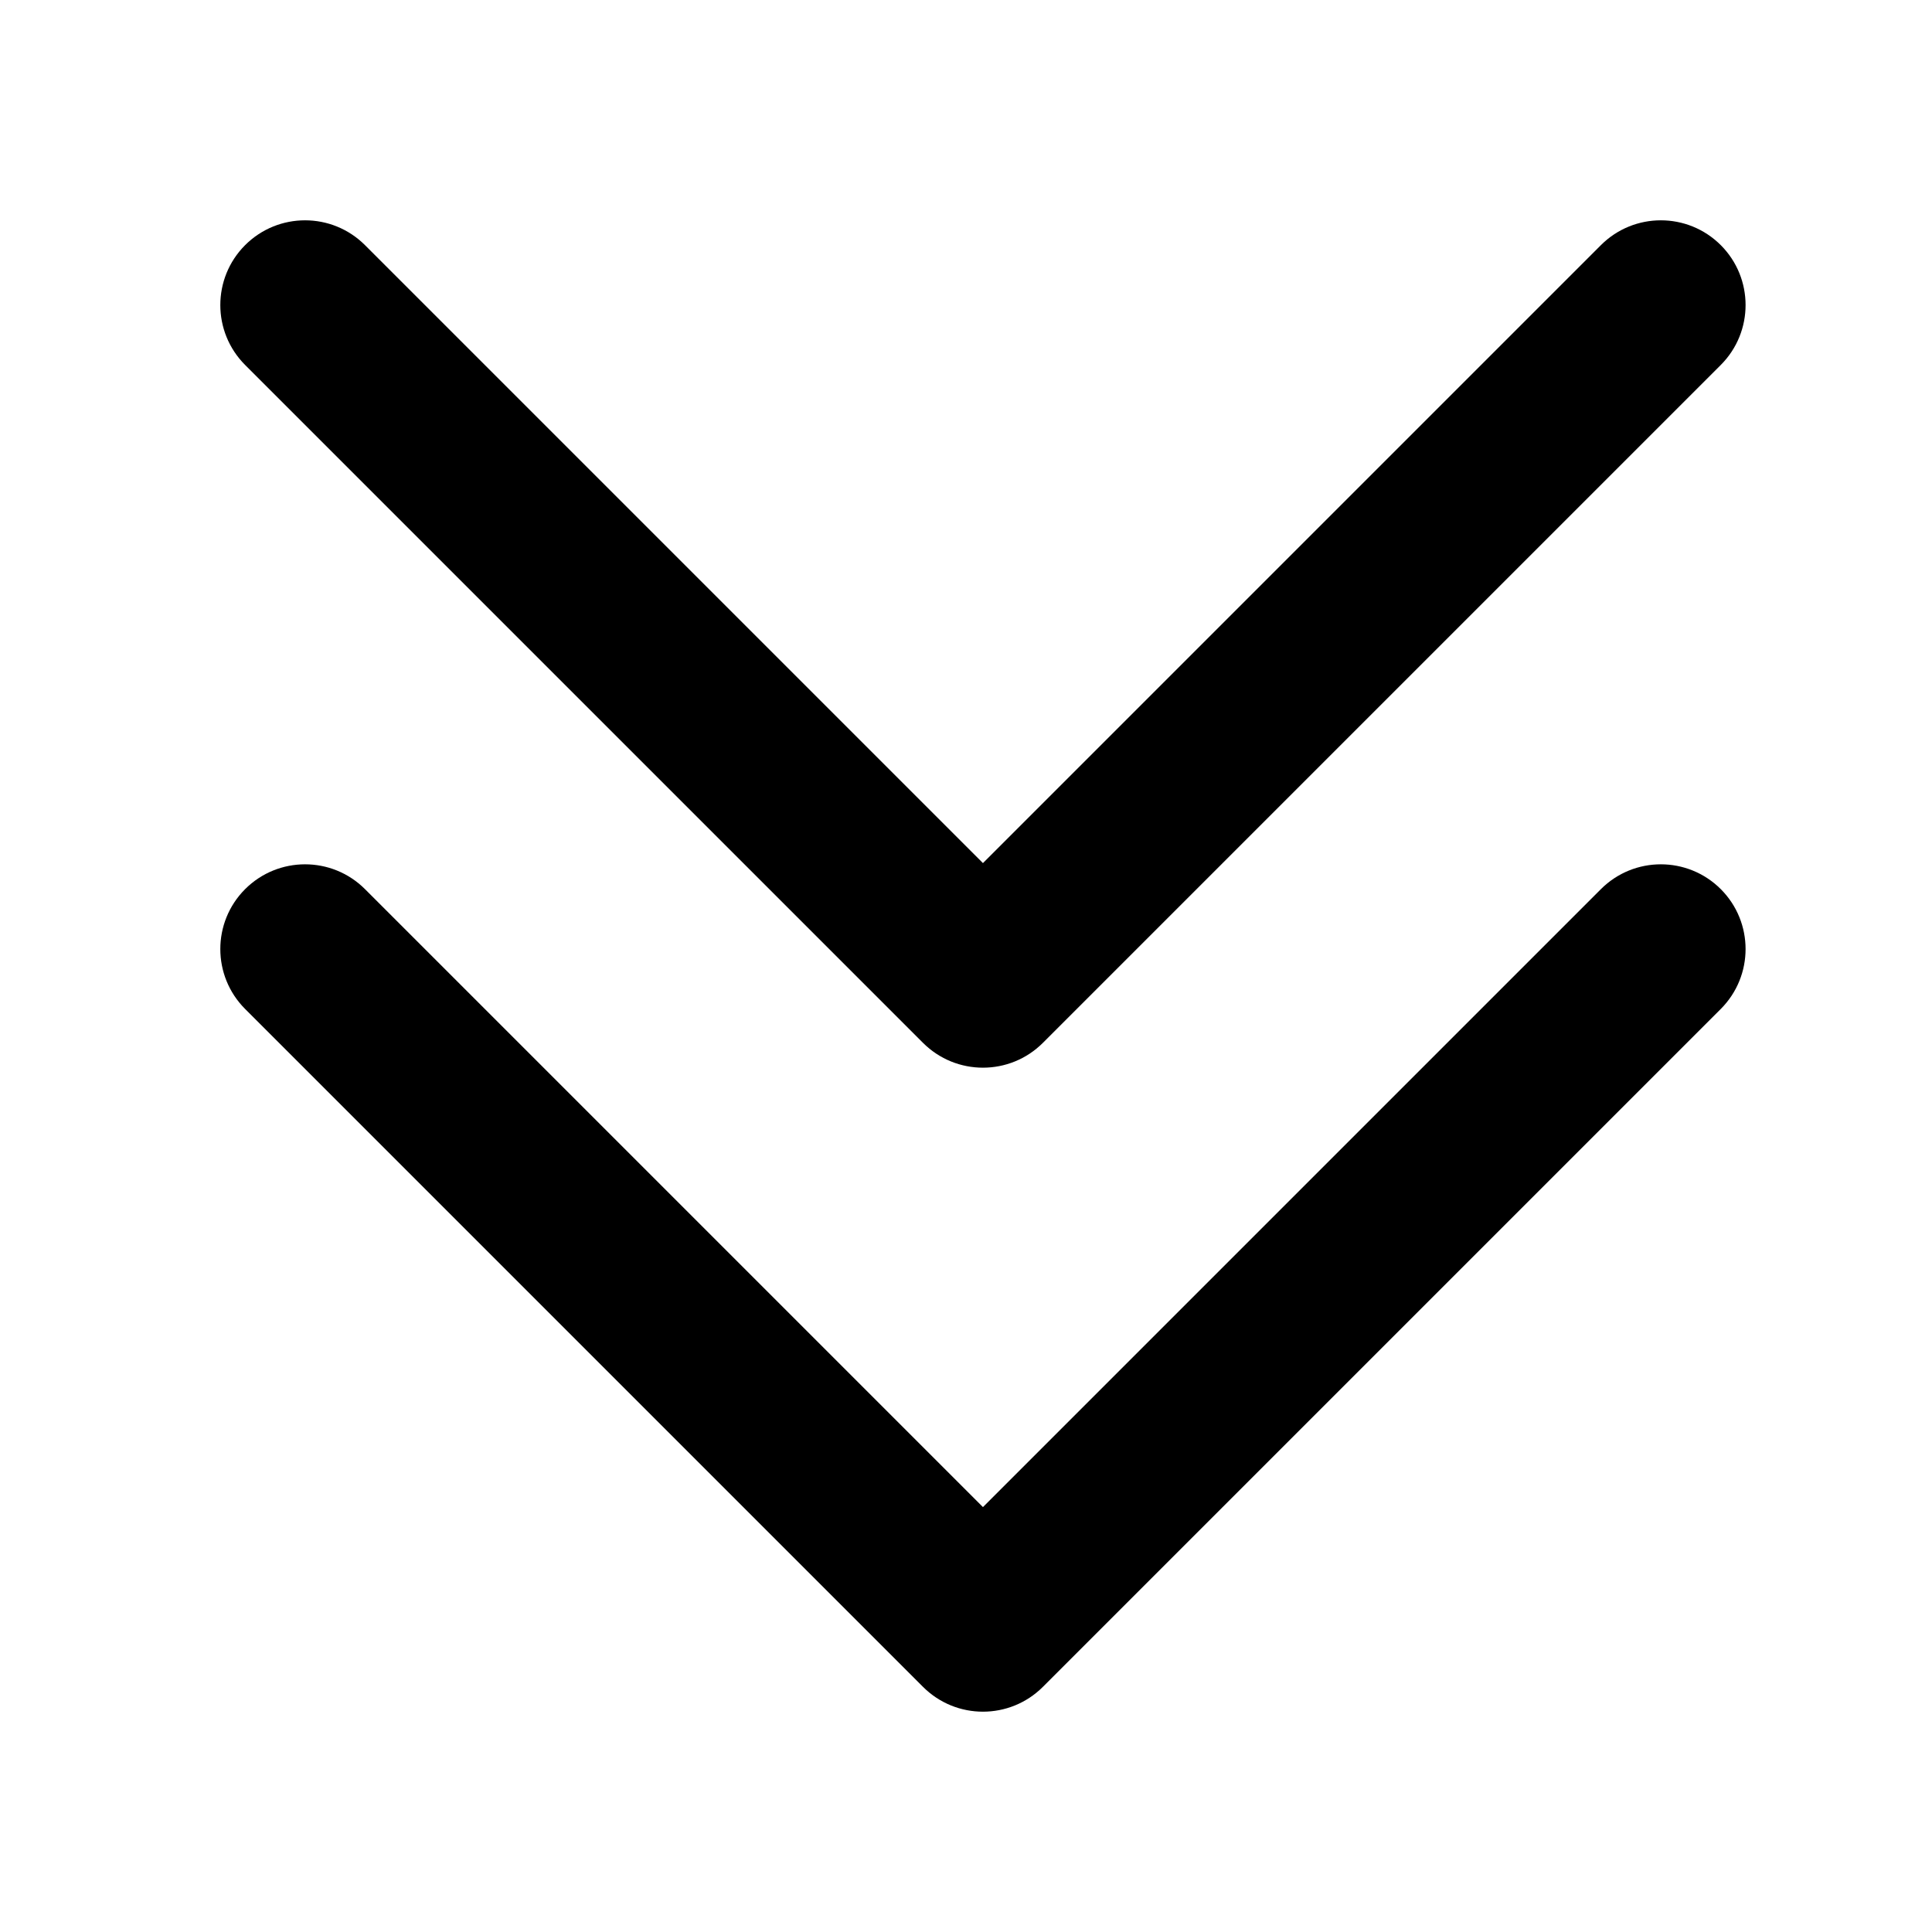 <?xml version="1.0" encoding="UTF-8"?>
<svg width="57px" height="57px" viewBox="0 0 57 57" version="1.1" xmlns="http://www.w3.org/2000/svg" xmlns:xlink="http://www.w3.org/1999/xlink">
    <!-- Generator: Sketch 53 (72520) - https://sketchapp.com -->
    <title>Slice</title>
    <desc>Created with Sketch.</desc>
    <g id="Page-1" stroke="none" stroke-width="1" fill="none" fill-rule="evenodd">
        <g id="arrow-down" transform="translate(6, 6)" fill="#000000" fill-rule="nonzero">
            <g id="noun_chevron_1025828" transform="translate(23, 13) rotate(90) translate(-23, -13) translate(10, -10)">
                <g id="Group">
                    <g id="Path">
                        <path d="M31.232,34.768 C32.209,35.744 33.791,35.744 34.768,34.768 C35.744,33.791 35.744,32.209 34.768,31.232 L14.768,11.232 C13.791,10.256 12.209,10.256 11.232,11.232 L-8.768,31.232 C-9.744,32.209 -9.744,33.791 -8.768,34.768 C-7.791,35.744 -6.209,35.744 -5.232,34.768 L13,16.536 L31.232,34.768 Z" transform="translate(13, 23) rotate(90) translate(-13, -23) "></path>
                    </g>
                </g>
            </g>
        </g>
        <g id="arrow-down" transform="translate(6, 25)" fill="#000000" fill-rule="nonzero">
            <g id="noun_chevron_1025828" transform="translate(23, 13) rotate(90) translate(-23, -13) translate(10, -10)">
                <g id="Group">
                    <g id="Path">
                        <path d="M31.232,34.768 C32.209,35.744 33.791,35.744 34.768,34.768 C35.744,33.791 35.744,32.209 34.768,31.232 L14.768,11.232 C13.791,10.256 12.209,10.256 11.232,11.232 L-8.768,31.232 C-9.744,32.209 -9.744,33.791 -8.768,34.768 C-7.791,35.744 -6.209,35.744 -5.232,34.768 L13,16.536 L31.232,34.768 Z" transform="translate(13, 23) rotate(90) translate(-13, -23) "></path>
                    </g>
                </g>
            </g>
        </g>
    </g>
</svg>